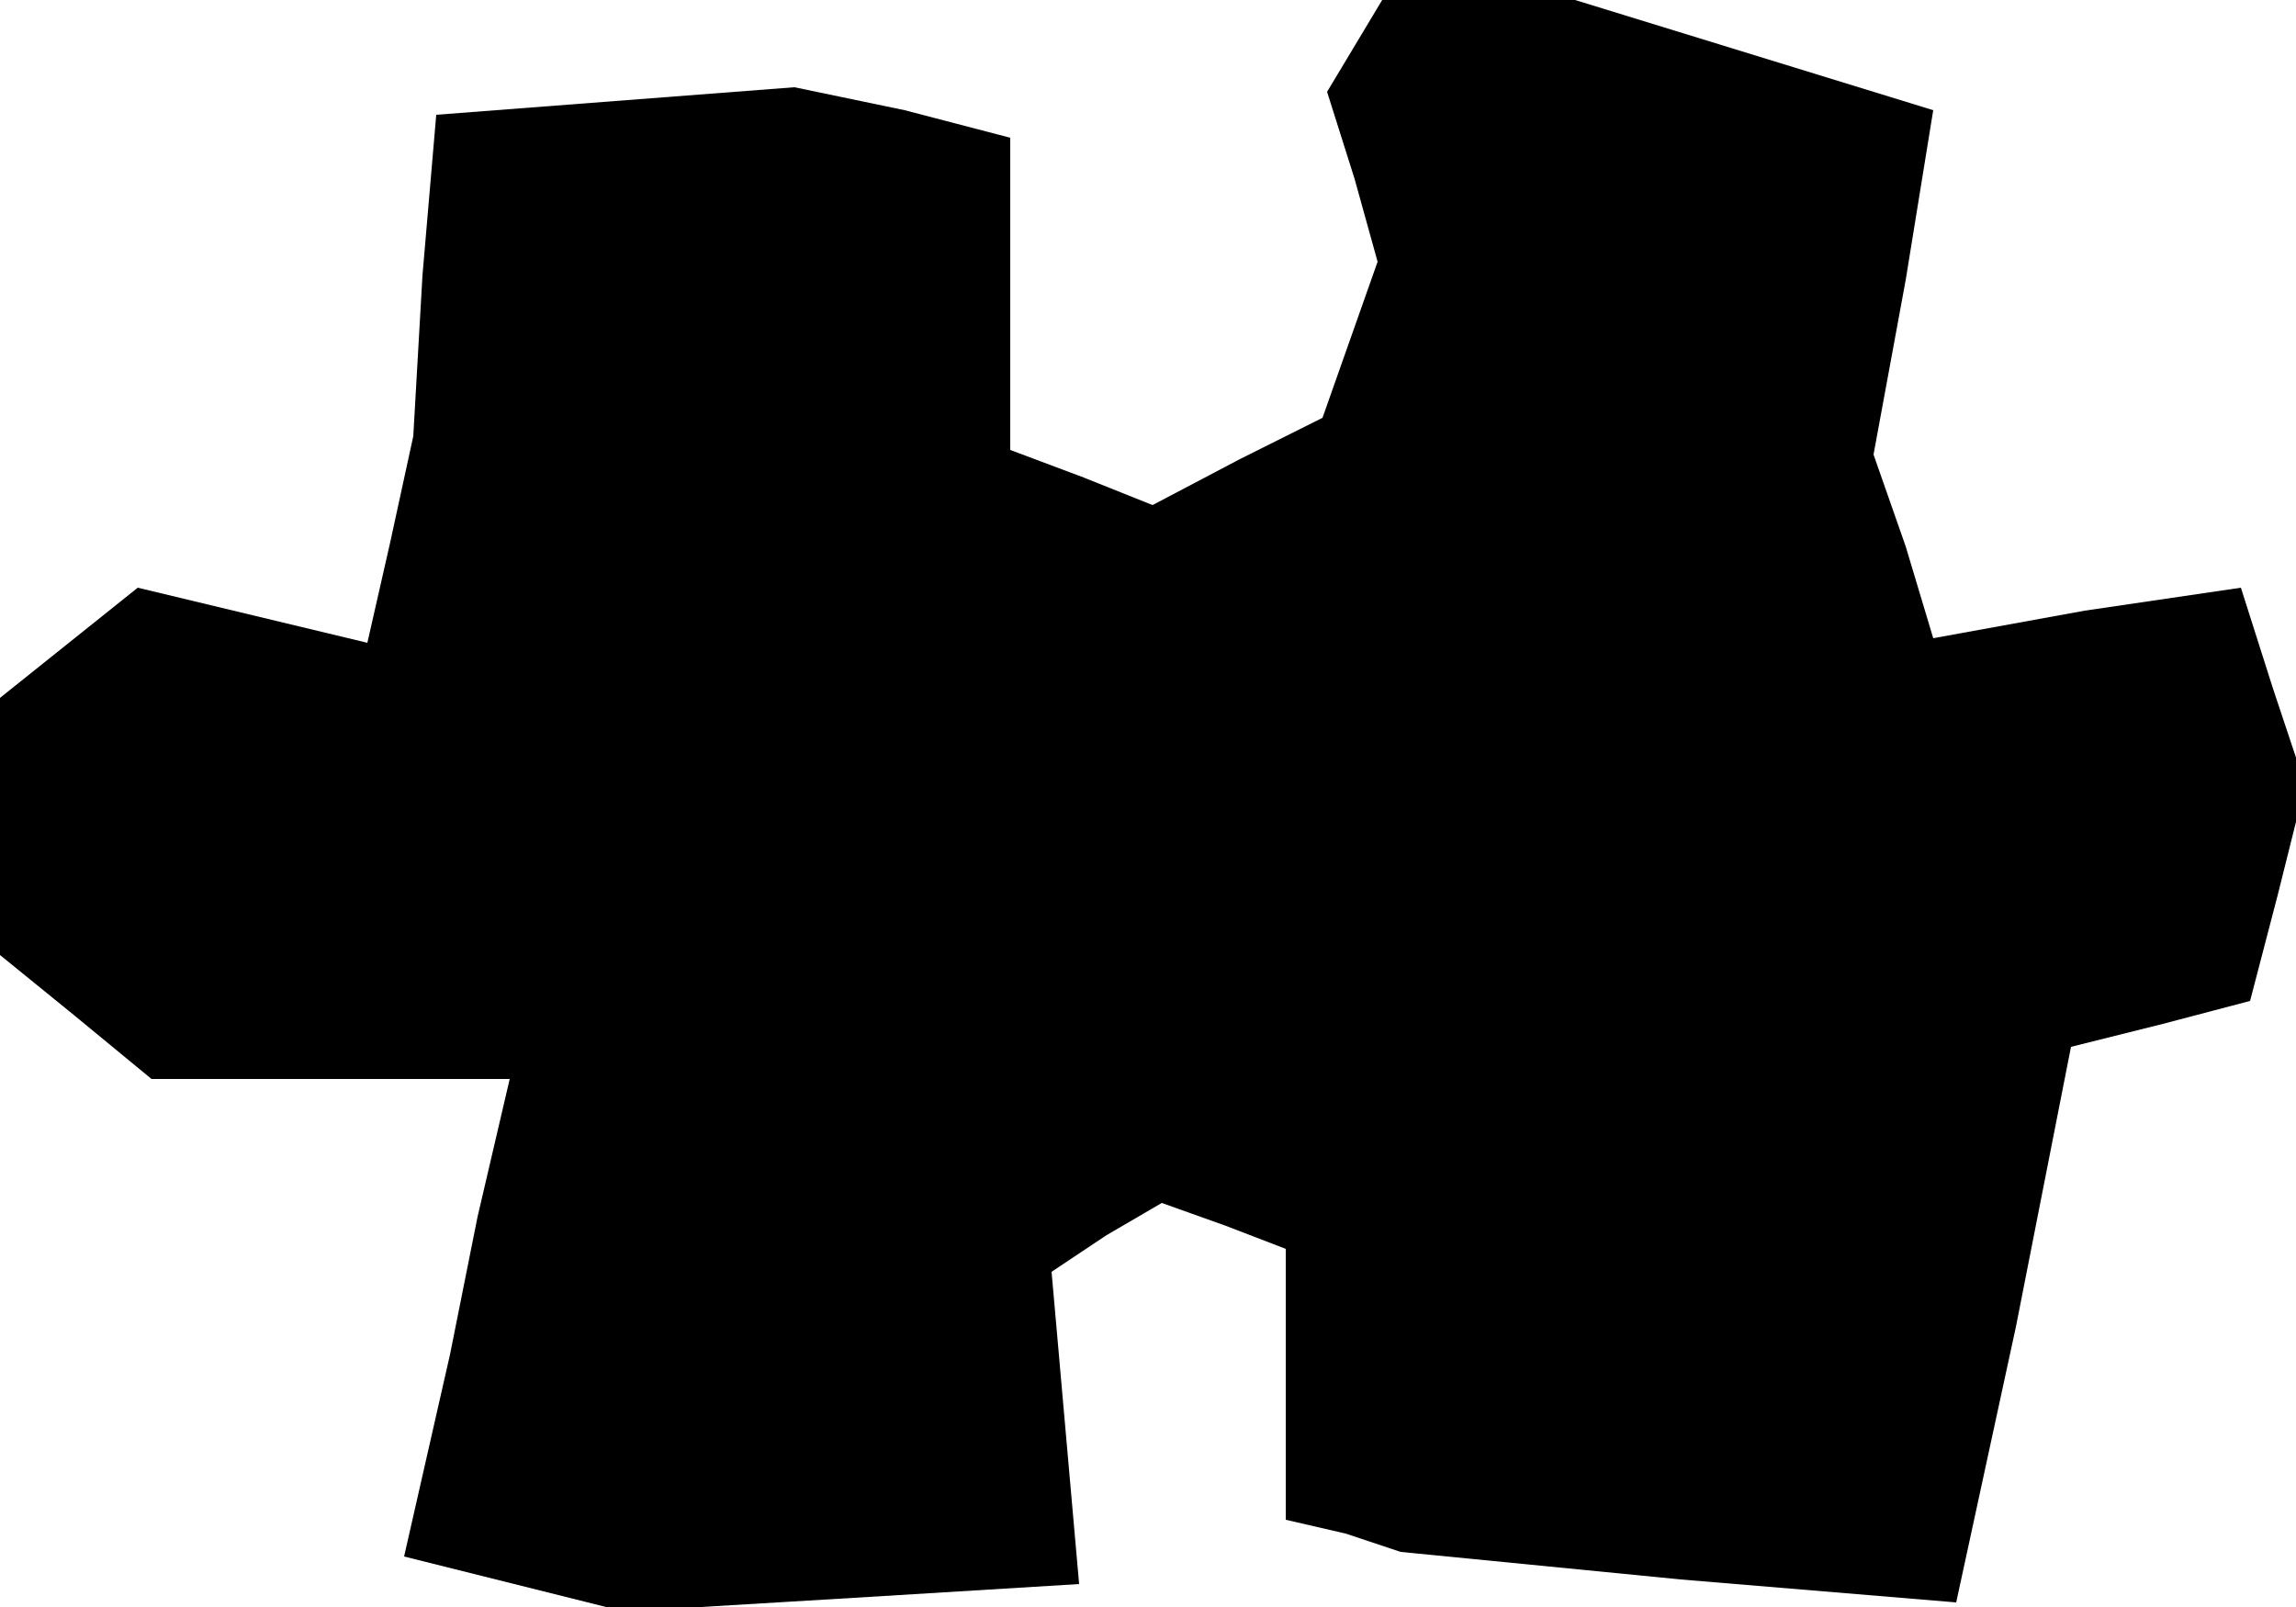 <?xml version="1.0" standalone="no"?>
<!DOCTYPE svg PUBLIC "-//W3C//DTD SVG 20010904//EN"
 "http://www.w3.org/TR/2001/REC-SVG-20010904/DTD/svg10.dtd">
<svg version="1.0" xmlns="http://www.w3.org/2000/svg"
 width="50pt" height="35pt" viewBox="0 0 50 35"
 preserveAspectRatio="xMidYMid meet">
<g transform="translate(0,35) scale(0.1,-0.1)"
fill="#000000" stroke="none">
<path d="M295 340 l-6 -10 6 -19 5 -18 -6 -17 -6 -17 -18 -9 -19 -10 -15 6
-16 6 0 34 0 34 -23 6 -24 5 -39 -3 -39 -3 -3 -35 -2 -35 -5 -23 -5 -22 -25 6
-25 6 -15 -12 -15 -12 0 -28 0 -28 16 -13 17 -14 39 0 39 0 -7 -30 -6 -30 -5
-22 -5 -22 24 -6 24 -6 50 3 49 3 -3 34 -3 34 12 8 12 7 14 -5 13 -5 0 -29 0
-30 13 -3 12 -4 61 -6 60 -5 13 60 12 61 20 5 19 5 6 23 6 24 -7 21 -7 22 -34
-5 -33 -6 -6 20 -7 20 7 38 6 37 -39 12 -39 12 -21 0 -21 0 -6 -10z"/>
</g>
</svg>
